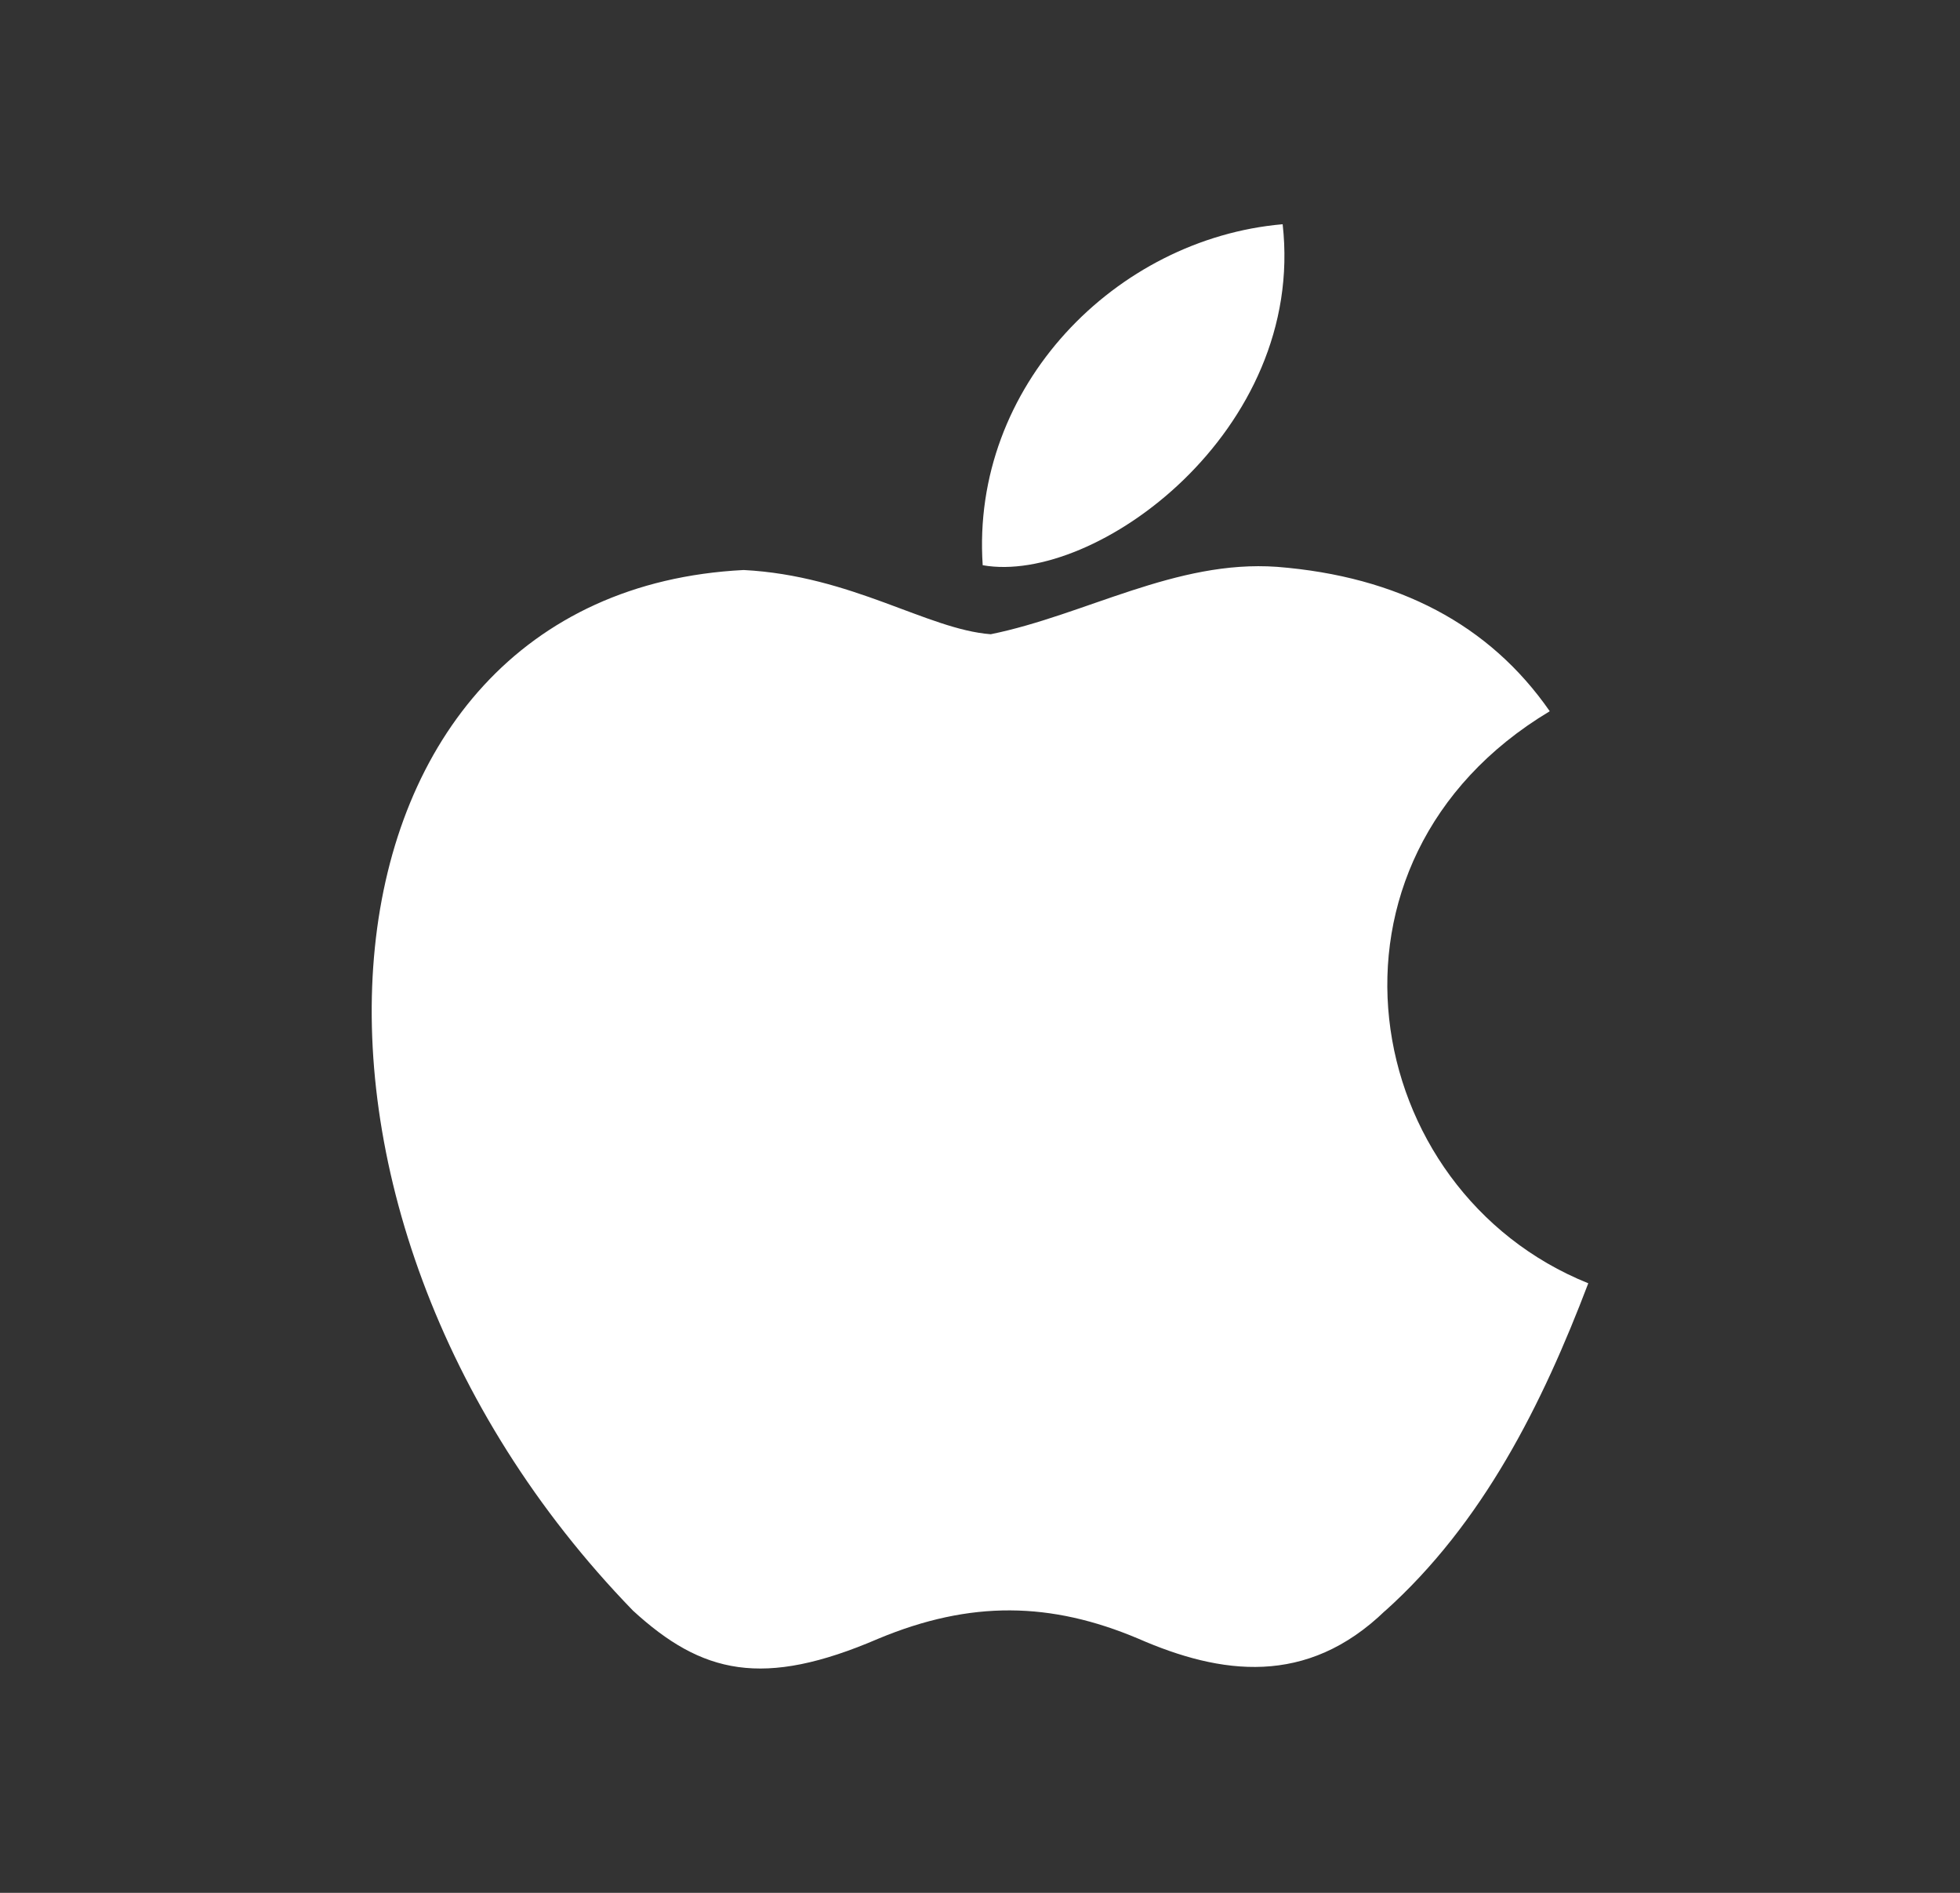 <svg width="29" height="28" viewBox="0 0 29 28" fill="none" xmlns="http://www.w3.org/2000/svg">
<rect x="0" y="0" width="29" height="28" fill="#333333" stroke="none"/>
<g clip-path="url(#clip0_5513_1821)">
<path d="M20.497 23.825C19.334 24.952 18.064 24.774 16.842 24.24C15.549 23.694 14.362 23.671 12.997 24.24C11.288 24.976 10.386 24.762 9.365 23.825C3.574 17.855 4.428 8.765 11.003 8.432C12.605 8.515 13.721 9.311 14.659 9.382C16.059 9.097 17.4 8.278 18.895 8.385C20.687 8.527 22.04 9.239 22.93 10.521C19.228 12.74 20.106 17.618 23.5 18.983C22.823 20.763 21.945 22.531 20.486 23.837L20.497 23.825ZM14.54 8.361C14.362 5.715 16.51 3.531 18.978 3.317C19.323 6.379 16.201 8.658 14.54 8.361Z" fill="white"/>
</g>
<defs>
<clipPath id="clip0_5513_1821">
<rect width="28" height="28" fill="white" transform="translate(0.5)"/>
</clipPath>
</defs>
</svg>
